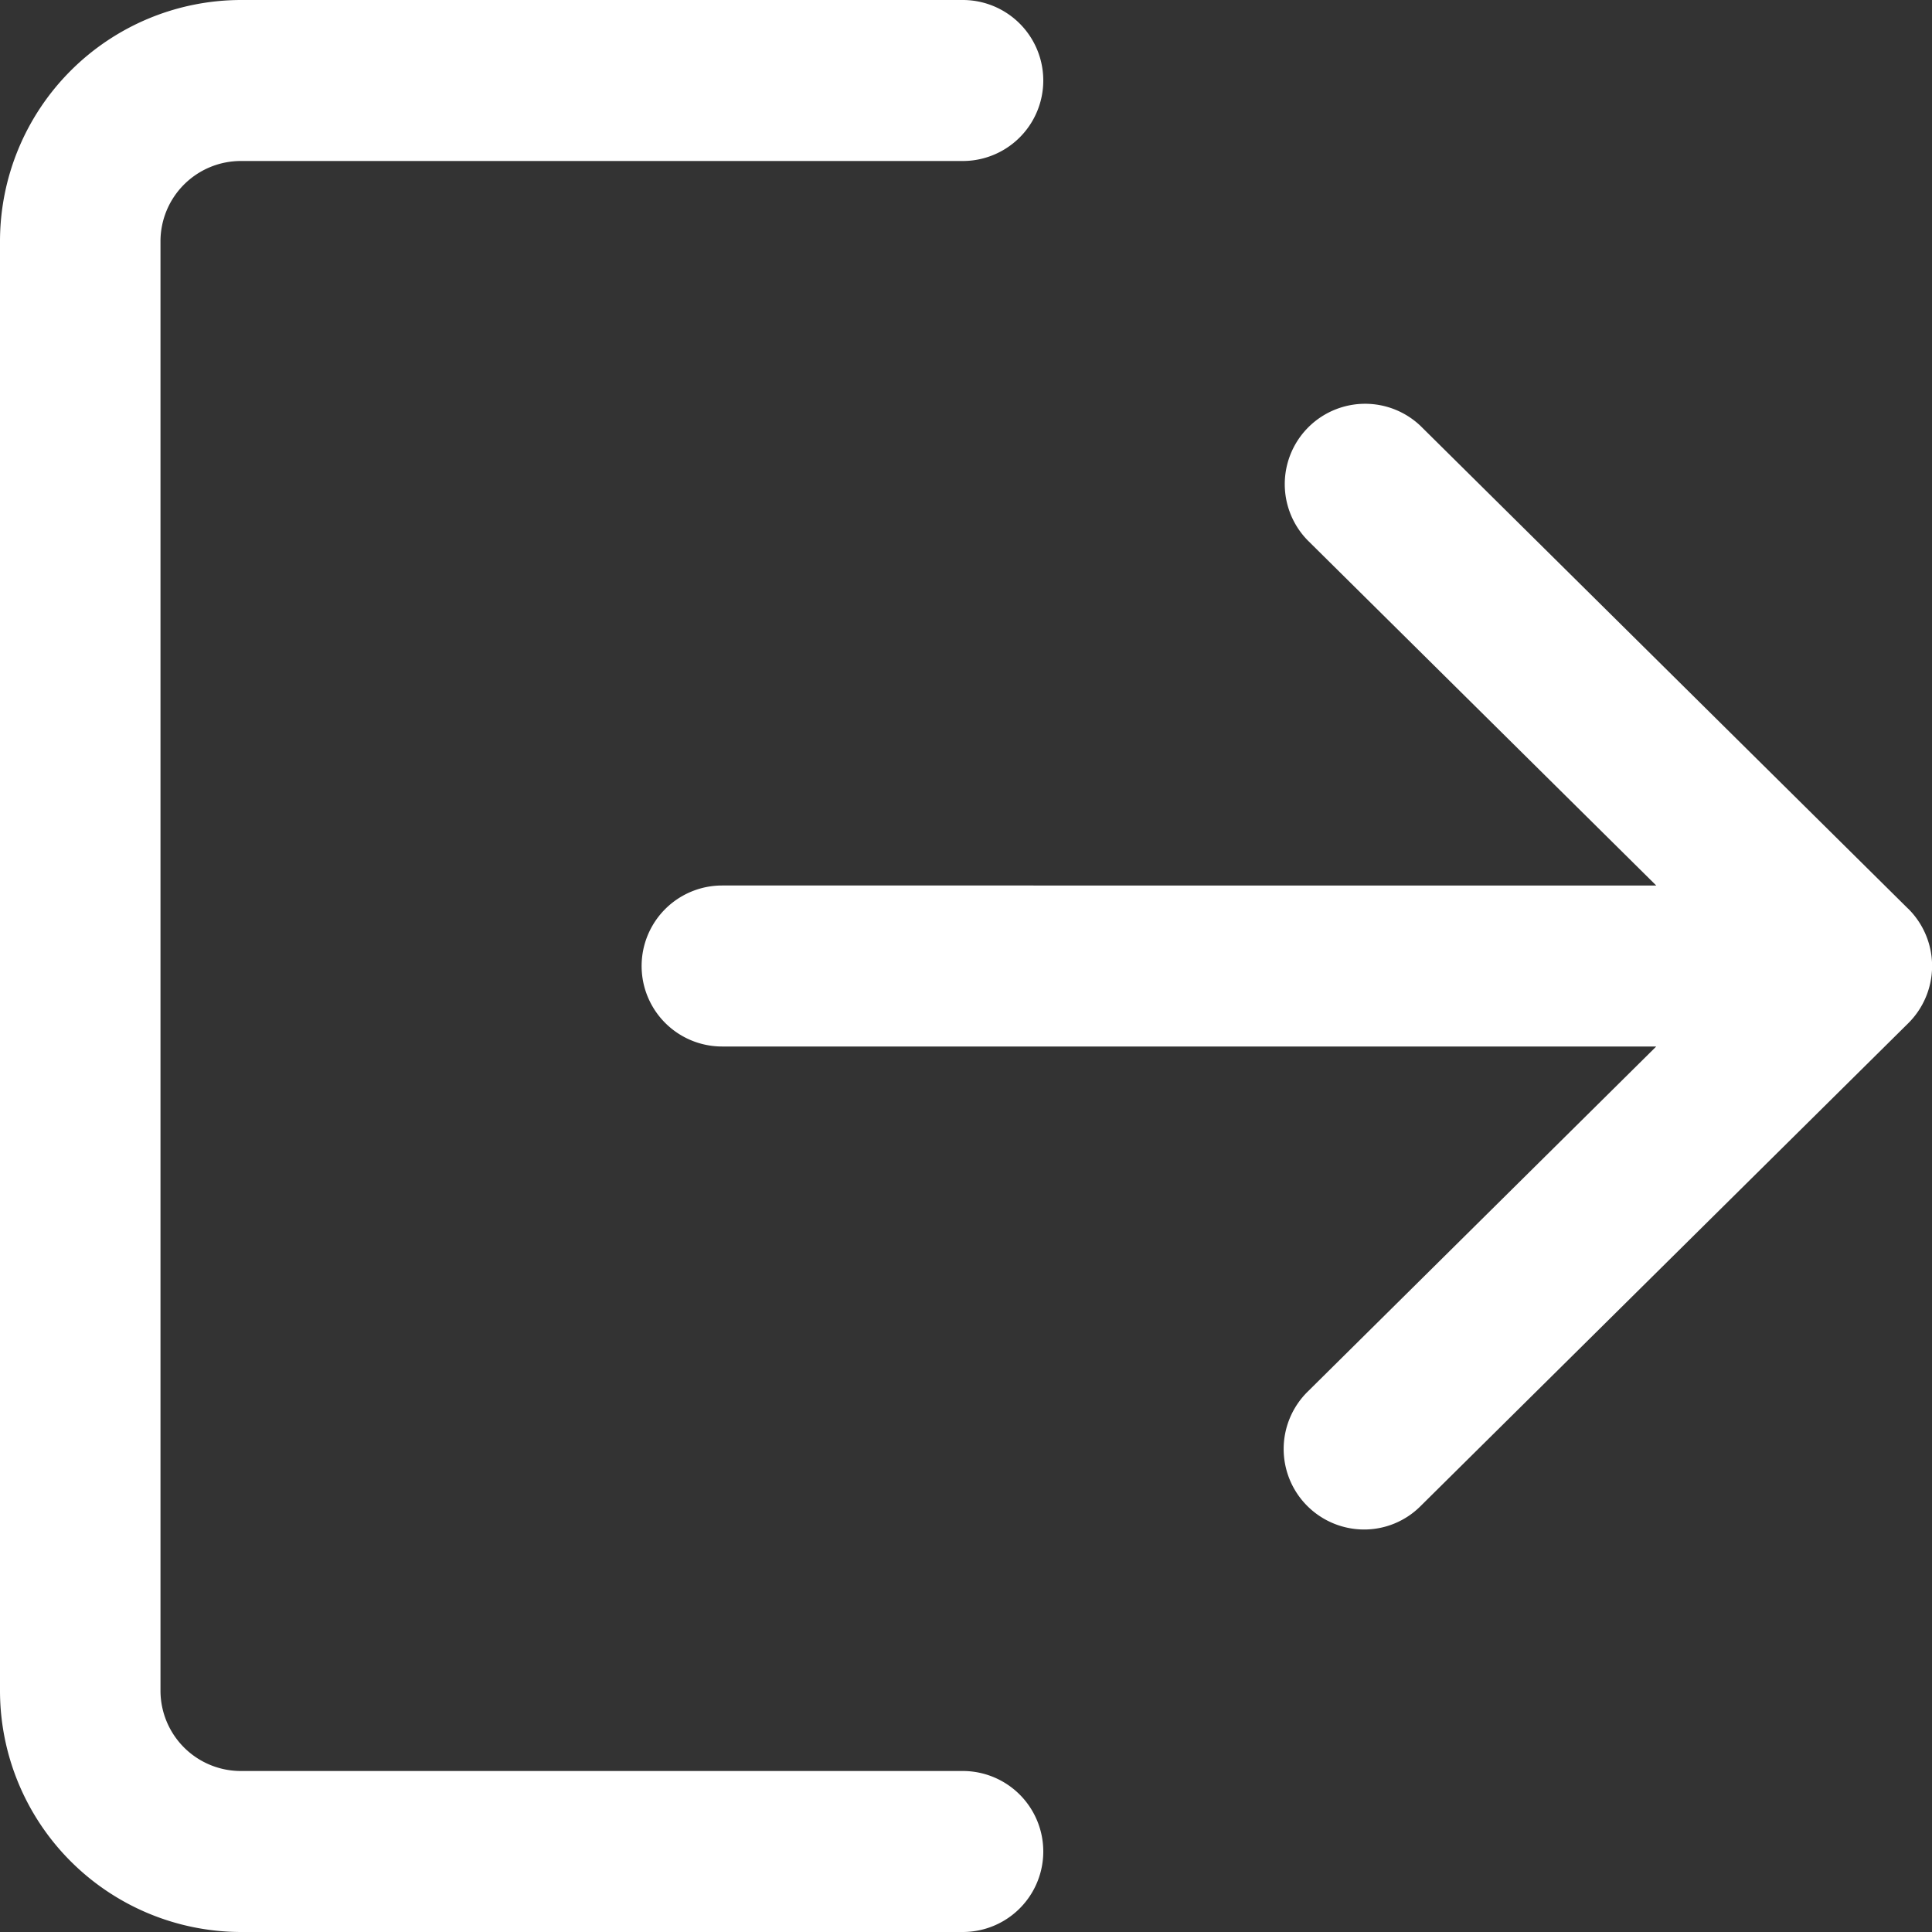 <svg id="logout_icon" xmlns="http://www.w3.org/2000/svg" width="30" height="30" viewBox="0 0 30 30">
  <rect x="0" y="0" width="30" height="30" fill="#333333" stroke="none"/>
  <path id="Path_880" data-name="Path 880" d="M14.95,28.35H3.738A1.248,1.248,0,0,1,2.492,27.1V4.6A1.248,1.248,0,0,1,3.738,3.35H14.95a1.25,1.25,0,0,0,0-2.5H3.738A3.748,3.748,0,0,0,0,4.6V27.1a3.748,3.748,0,0,0,3.738,3.75H14.95a1.25,1.25,0,0,0,0-2.5Z" transform="translate(0 -0.85)" fill="#fff"/>
  <path id="Path_881" data-name="Path 881" d="M189.762,115.025l-7.575-7.5a1.248,1.248,0,0,0-1.749,1.78l5.413,5.36H171.346a1.25,1.25,0,0,0,0,2.5h14.505l-5.413,5.36a1.25,1.25,0,0,0,.875,2.14,1.237,1.237,0,0,0,.875-.36l7.575-7.5a1.252,1.252,0,0,0,0-1.78Z" transform="translate(-160.133 -100.915)" fill="#fff"/>
</svg>
